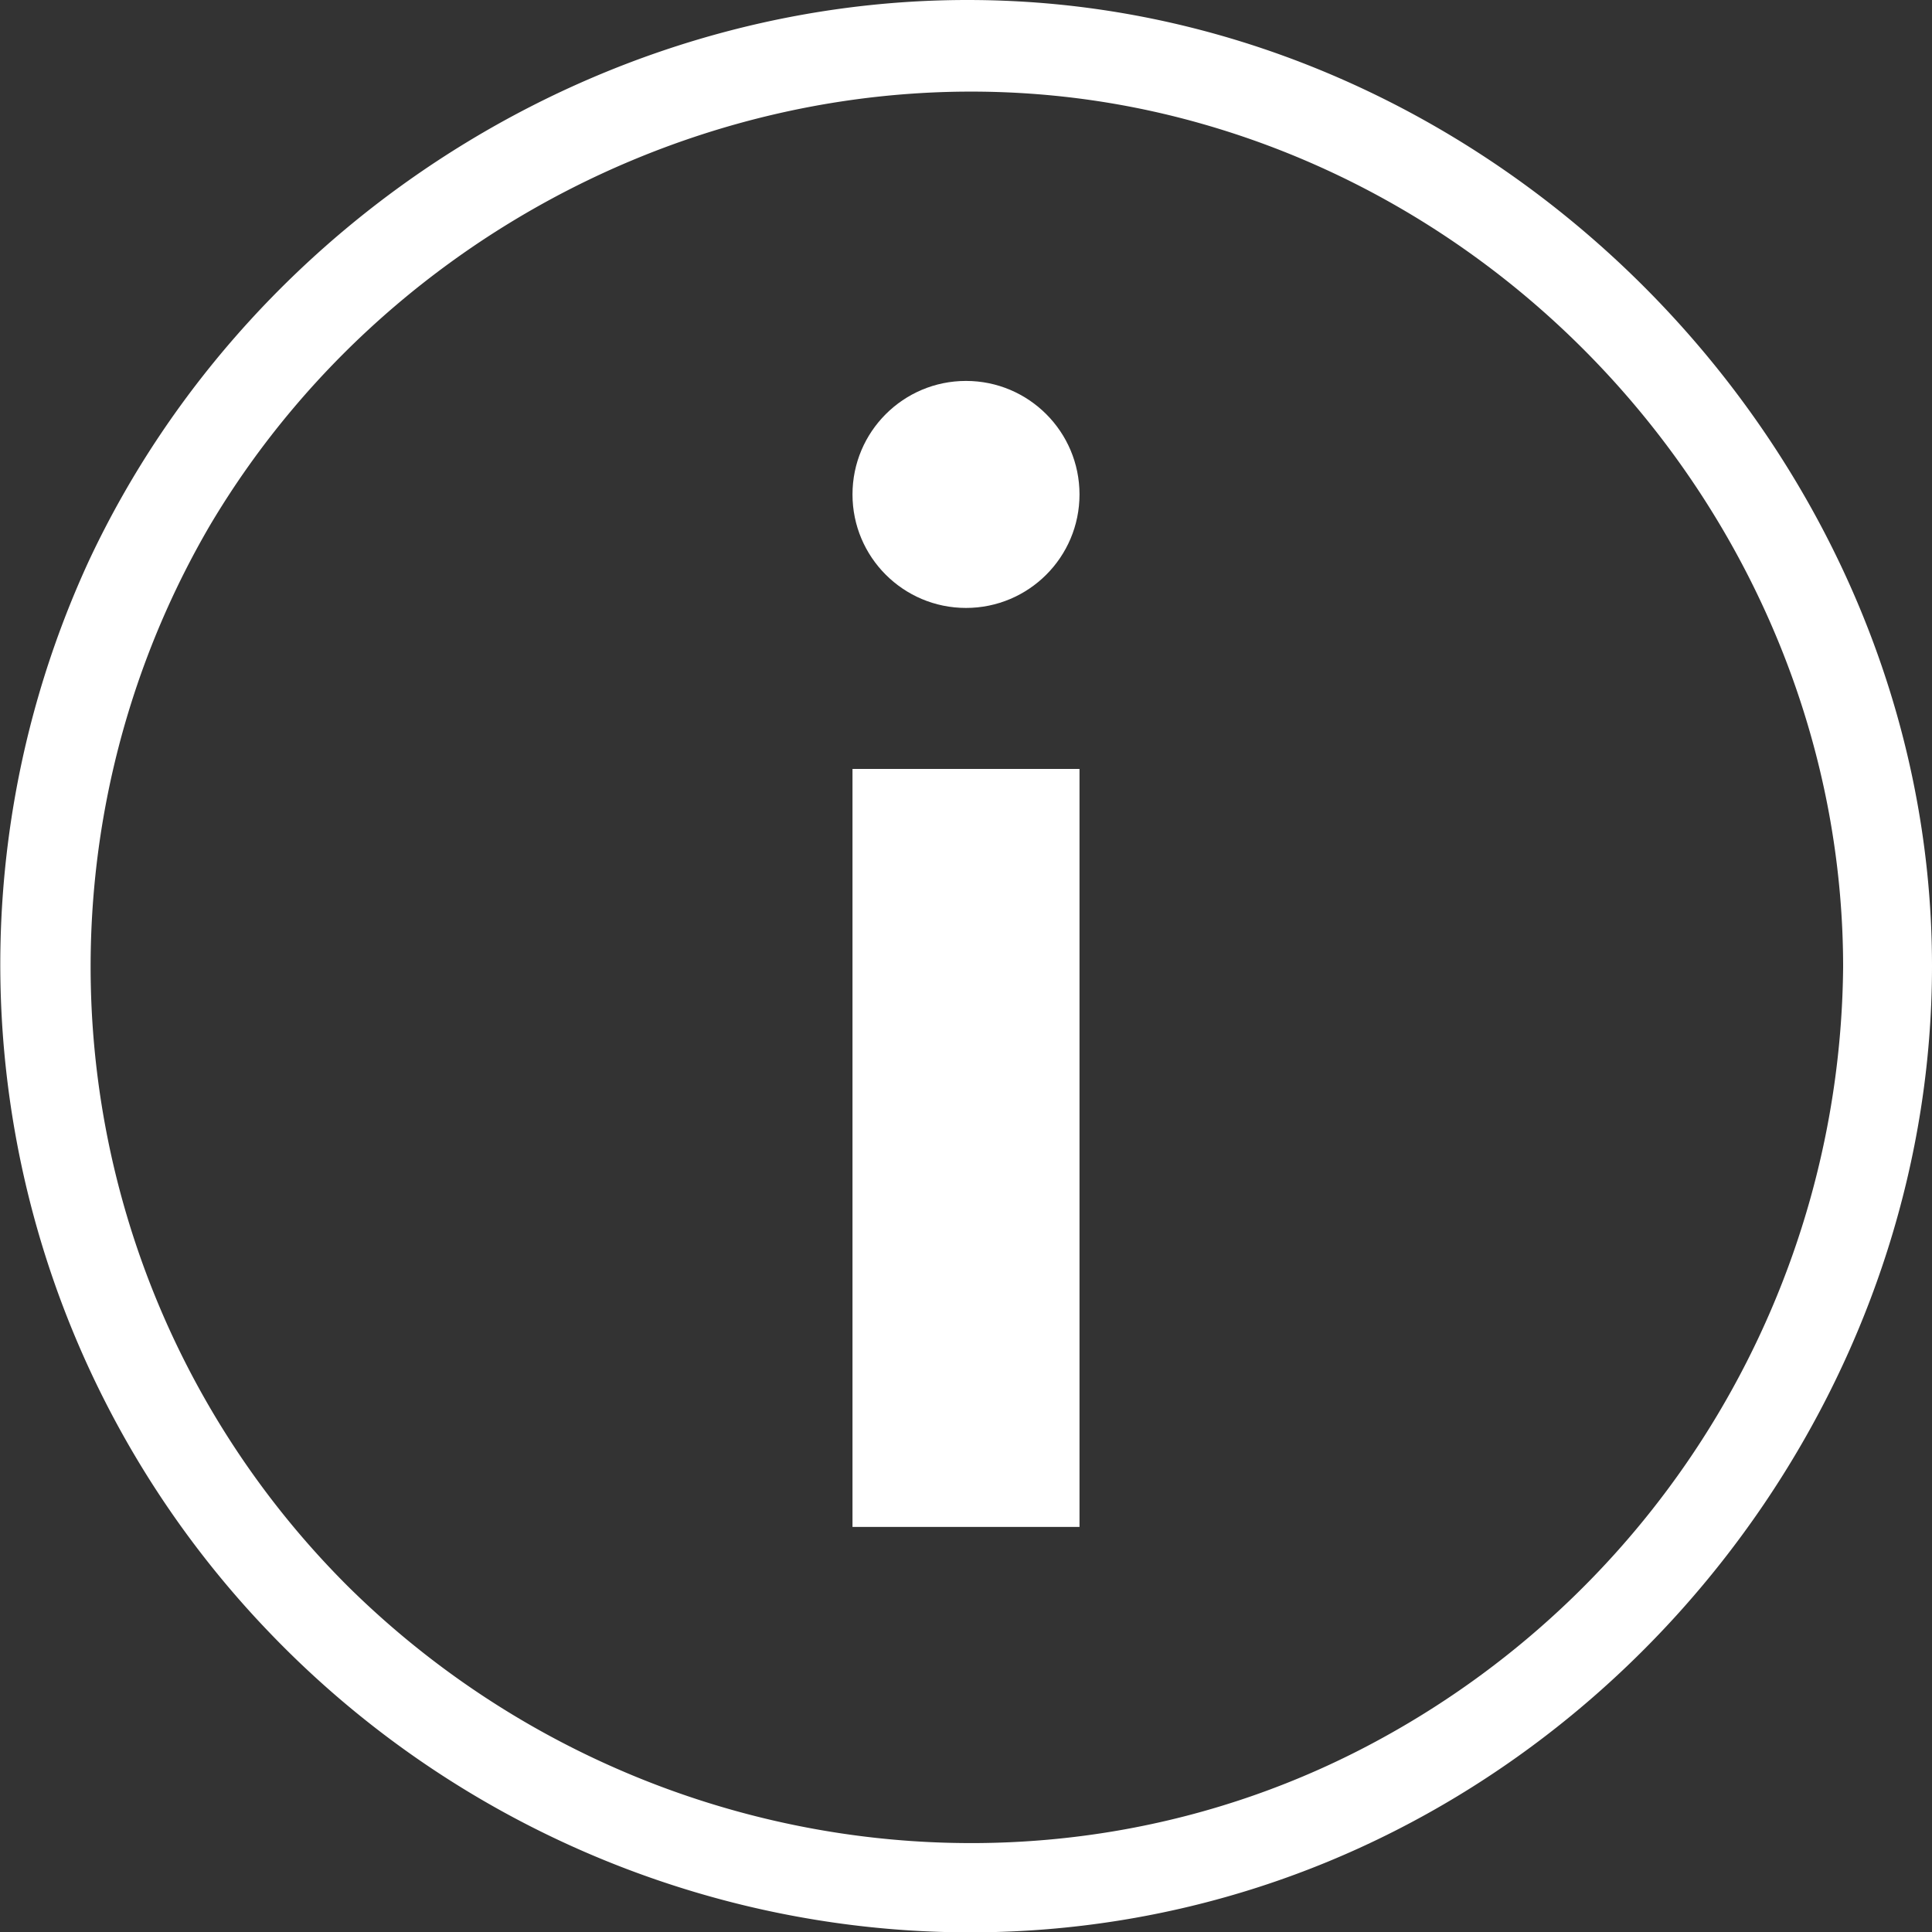 <svg id="Layer_1" data-name="Layer 1" xmlns="http://www.w3.org/2000/svg" viewBox="0 0 120 120"><rect x="0" y="0" width="120" height="120" fill="#333333" stroke="none"/><defs><style>.cls-1{fill:#fff;}</style></defs><title>Icon-Info</title><path class="cls-1" d="M67.05,47.76V94.84H52.95V47.76Z"/><circle class="cls-1" cx="60" cy="30.71" r="7.05"/><path class="cls-1" d="M120,60c0,24.08-15.29,46.43-37.47,55.61-22.72,9.4-49,3.39-65.89-14.31A59.86,59.86,0,0,1,5.55,34.77C15.78,13,38.82-1.12,62.93.07,94.15,1.6,120,28.76,120,60Zm-5.52.08c0-24.22-16.76-45.91-40-52.44C50.92,1,25.36,11.8,13,32.7a54.36,54.36,0,0,0,8.6,65.82c17,16.82,43.31,21,64.33,9.39A55.17,55.17,0,0,0,114.48,60.06Z"/></svg>